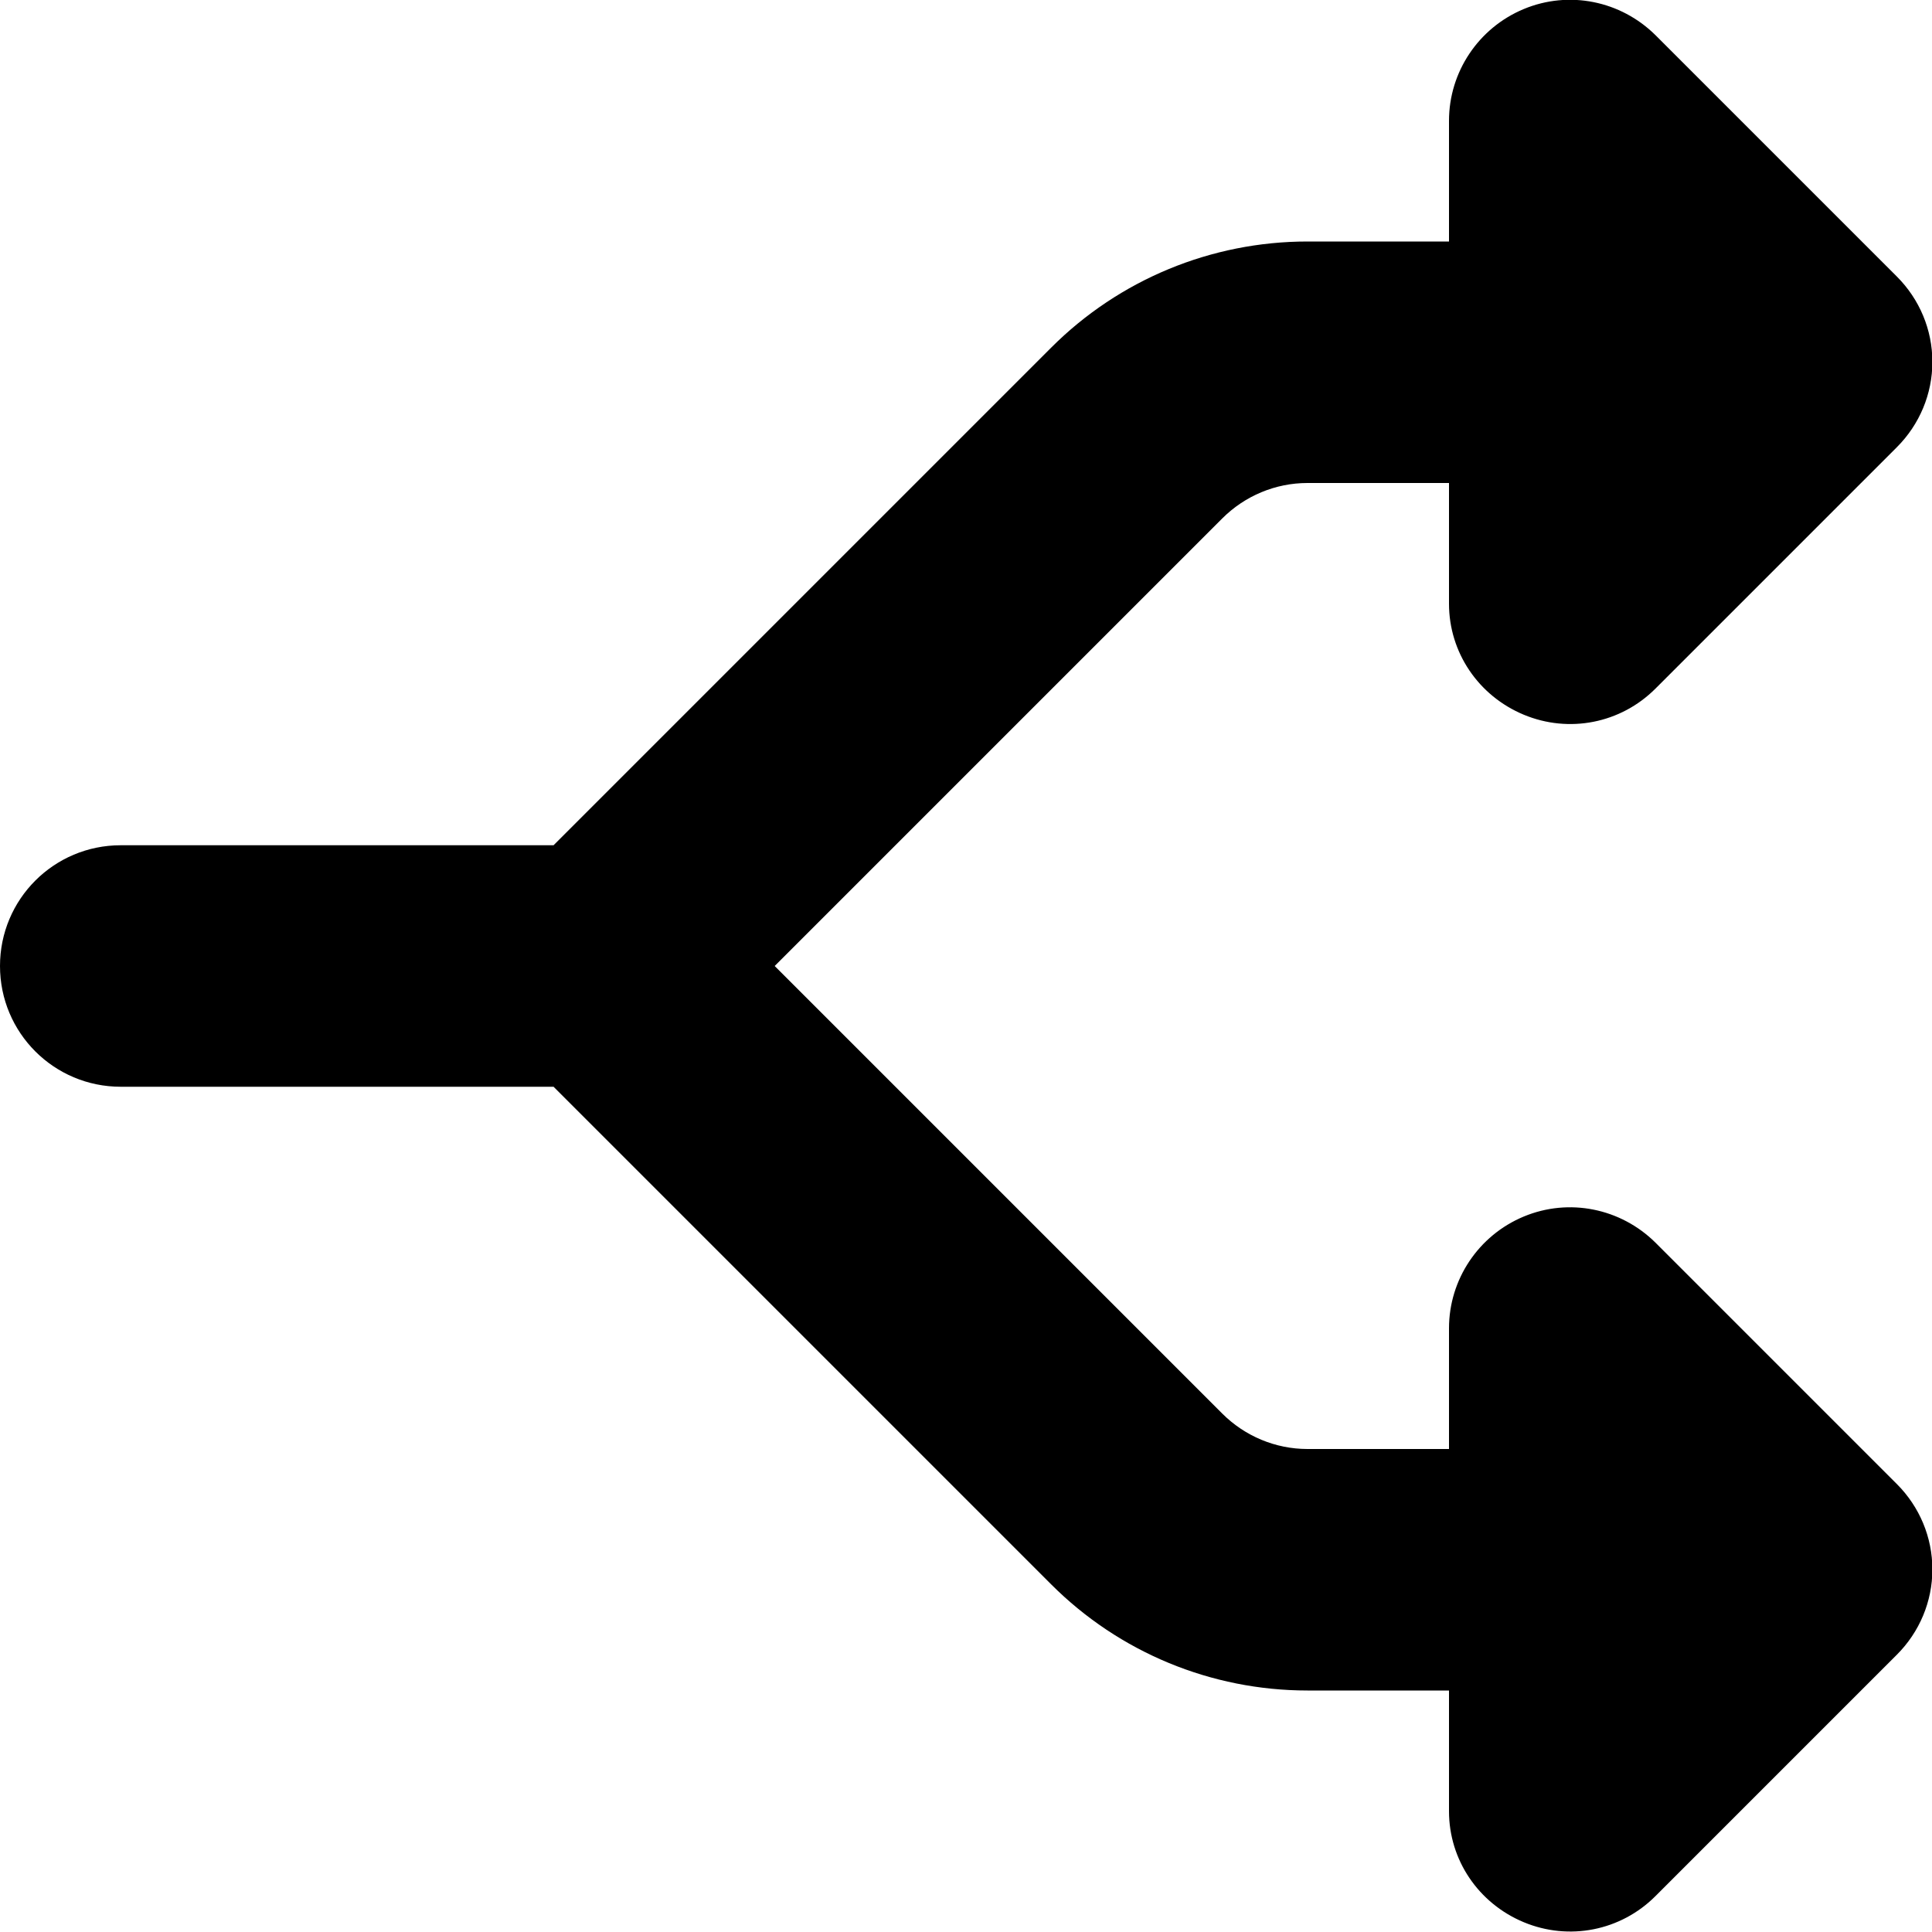 <svg fill="currentColor" xmlns="http://www.w3.org/2000/svg" viewBox="0 0 512 512"><!--! Font Awesome Pro 7.1.0 by @fontawesome - https://fontawesome.com License - https://fontawesome.com/license (Commercial License) Copyright 2025 Fonticons, Inc. --><path fill="currentColor" d="M403.8 2.4c12-5 25.7-2.2 34.9 6.9l64 64c6 6 9.4 14.1 9.4 22.6s-3.4 16.6-9.4 22.6l-64 64c-9.2 9.2-22.9 11.9-34.9 6.9S384 172.9 384 160l0-32-37.5 0c-8.5 0-16.6 3.4-22.6 9.4L205.3 256 323.9 374.6c6 6 14.1 9.4 22.6 9.4l37.5 0 0-32c0-12.9 7.8-24.6 19.8-29.6s25.7-2.2 34.9 6.9l64 64c6 6 9.4 14.1 9.4 22.6s-3.4 16.6-9.4 22.6l-64 64c-9.2 9.2-22.9 11.9-34.9 6.9S384 492.9 384 480l0-32-37.5 0c-25.5 0-49.9-10.1-67.9-28.1L146.7 288 32 288c-17.7 0-32-14.3-32-32s14.3-32 32-32l114.7 0 131.9-131.9c18-18 42.4-28.1 67.9-28.1l37.5 0 0-32c0-12.9 7.8-24.6 19.8-29.6z"/></svg>